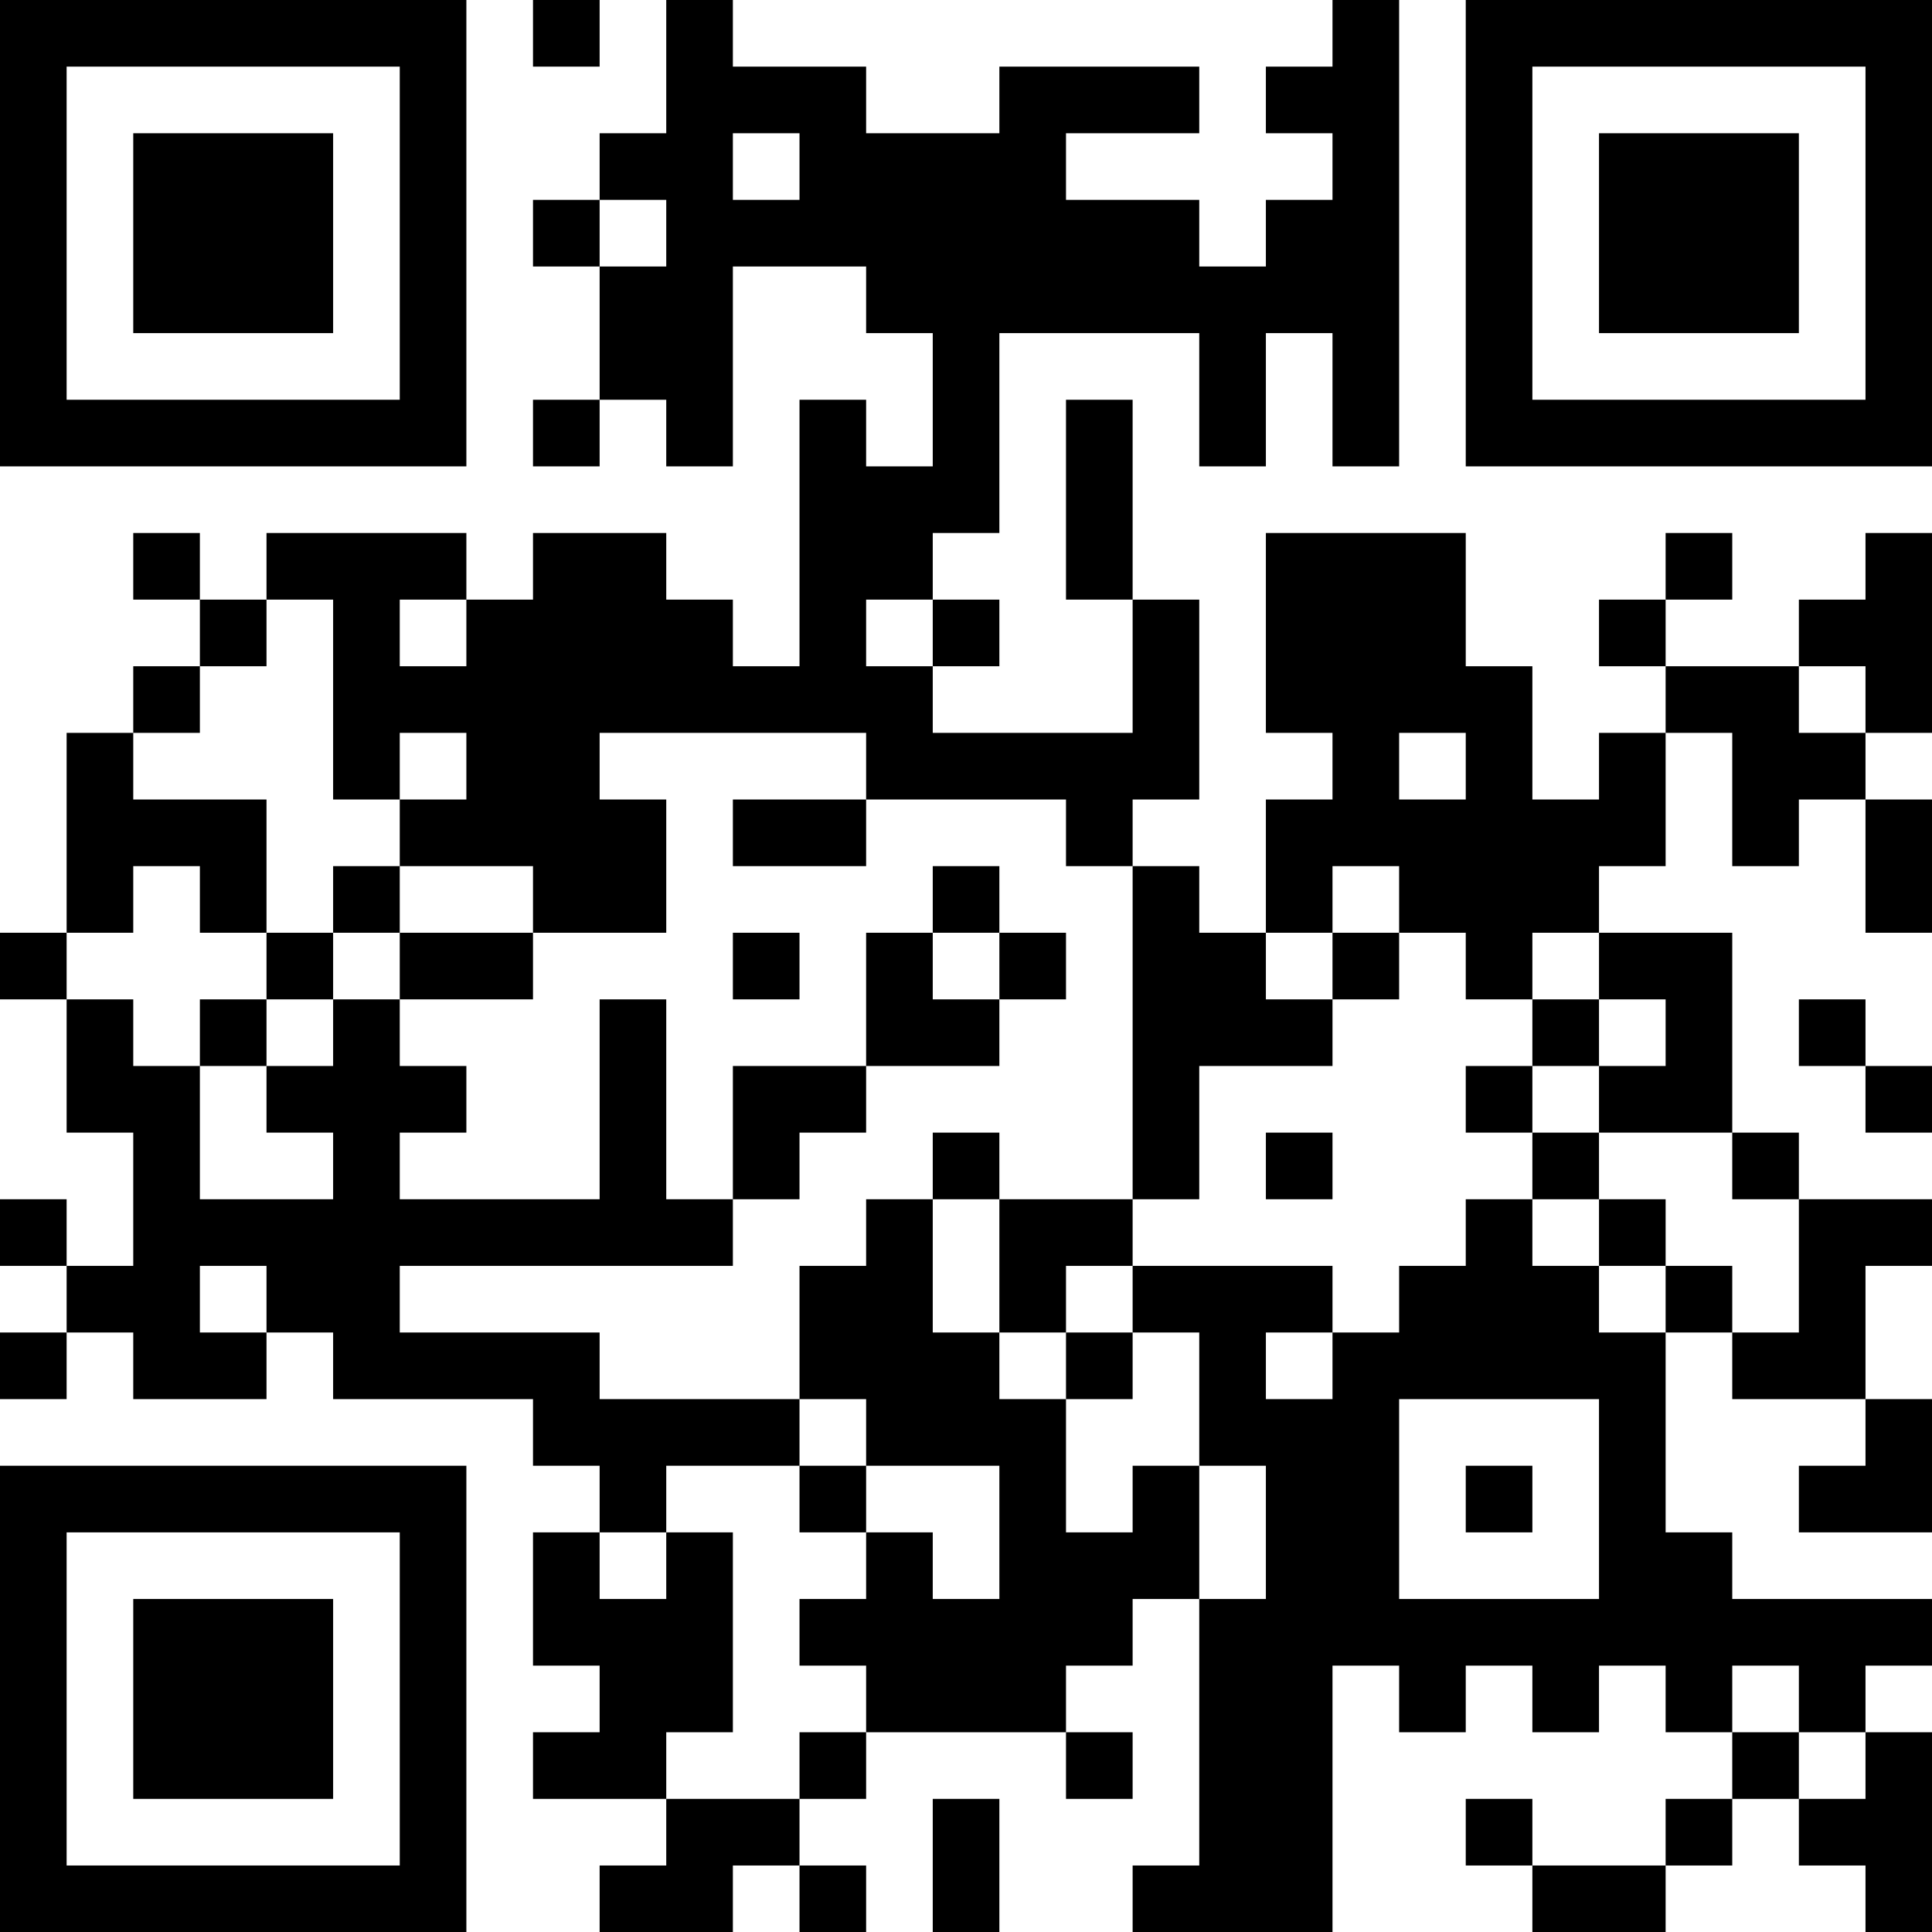 <?xml version="1.0" encoding="UTF-8"?>
<svg xmlns="http://www.w3.org/2000/svg" version="1.1" width="200" height="200" viewBox="0 0 200 200"><rect x="0" y="0" width="200" height="200" fill="#ffffff"/><g transform="scale(6.897)"><g transform="translate(0,0)"><path fill-rule="evenodd" d="M8 0L8 1L9 1L9 0ZM10 0L10 2L9 2L9 3L8 3L8 4L9 4L9 6L8 6L8 7L9 7L9 6L10 6L10 7L11 7L11 4L13 4L13 5L14 5L14 7L13 7L13 6L12 6L12 10L11 10L11 9L10 9L10 8L8 8L8 9L7 9L7 8L4 8L4 9L3 9L3 8L2 8L2 9L3 9L3 10L2 10L2 11L1 11L1 14L0 14L0 15L1 15L1 17L2 17L2 19L1 19L1 18L0 18L0 19L1 19L1 20L0 20L0 21L1 21L1 20L2 20L2 21L4 21L4 20L5 20L5 21L8 21L8 22L9 22L9 23L8 23L8 25L9 25L9 26L8 26L8 27L10 27L10 28L9 28L9 29L11 29L11 28L12 28L12 29L13 29L13 28L12 28L12 27L13 27L13 26L16 26L16 27L17 27L17 26L16 26L16 25L17 25L17 24L18 24L18 28L17 28L17 29L20 29L20 25L21 25L21 26L22 26L22 25L23 25L23 26L24 26L24 25L25 25L25 26L26 26L26 27L25 27L25 28L23 28L23 27L22 27L22 28L23 28L23 29L25 29L25 28L26 28L26 27L27 27L27 28L28 28L28 29L29 29L29 26L28 26L28 25L29 25L29 24L26 24L26 23L25 23L25 20L26 20L26 21L28 21L28 22L27 22L27 23L29 23L29 21L28 21L28 19L29 19L29 18L27 18L27 17L26 17L26 14L24 14L24 13L25 13L25 11L26 11L26 13L27 13L27 12L28 12L28 14L29 14L29 12L28 12L28 11L29 11L29 8L28 8L28 9L27 9L27 10L25 10L25 9L26 9L26 8L25 8L25 9L24 9L24 10L25 10L25 11L24 11L24 12L23 12L23 10L22 10L22 8L19 8L19 11L20 11L20 12L19 12L19 14L18 14L18 13L17 13L17 12L18 12L18 9L17 9L17 6L16 6L16 9L17 9L17 11L14 11L14 10L15 10L15 9L14 9L14 8L15 8L15 5L18 5L18 7L19 7L19 5L20 5L20 7L21 7L21 0L20 0L20 1L19 1L19 2L20 2L20 3L19 3L19 4L18 4L18 3L16 3L16 2L18 2L18 1L15 1L15 2L13 2L13 1L11 1L11 0ZM11 2L11 3L12 3L12 2ZM9 3L9 4L10 4L10 3ZM4 9L4 10L3 10L3 11L2 11L2 12L4 12L4 14L3 14L3 13L2 13L2 14L1 14L1 15L2 15L2 16L3 16L3 18L5 18L5 17L4 17L4 16L5 16L5 15L6 15L6 16L7 16L7 17L6 17L6 18L9 18L9 15L10 15L10 18L11 18L11 19L6 19L6 20L9 20L9 21L12 21L12 22L10 22L10 23L9 23L9 24L10 24L10 23L11 23L11 26L10 26L10 27L12 27L12 26L13 26L13 25L12 25L12 24L13 24L13 23L14 23L14 24L15 24L15 22L13 22L13 21L12 21L12 19L13 19L13 18L14 18L14 20L15 20L15 21L16 21L16 23L17 23L17 22L18 22L18 24L19 24L19 22L18 22L18 20L17 20L17 19L20 19L20 20L19 20L19 21L20 21L20 20L21 20L21 19L22 19L22 18L23 18L23 19L24 19L24 20L25 20L25 19L26 19L26 20L27 20L27 18L26 18L26 17L24 17L24 16L25 16L25 15L24 15L24 14L23 14L23 15L22 15L22 14L21 14L21 13L20 13L20 14L19 14L19 15L20 15L20 16L18 16L18 18L17 18L17 13L16 13L16 12L13 12L13 11L9 11L9 12L10 12L10 14L8 14L8 13L6 13L6 12L7 12L7 11L6 11L6 12L5 12L5 9ZM6 9L6 10L7 10L7 9ZM13 9L13 10L14 10L14 9ZM27 10L27 11L28 11L28 10ZM21 11L21 12L22 12L22 11ZM11 12L11 13L13 13L13 12ZM5 13L5 14L4 14L4 15L3 15L3 16L4 16L4 15L5 15L5 14L6 14L6 15L8 15L8 14L6 14L6 13ZM14 13L14 14L13 14L13 16L11 16L11 18L12 18L12 17L13 17L13 16L15 16L15 15L16 15L16 14L15 14L15 13ZM11 14L11 15L12 15L12 14ZM14 14L14 15L15 15L15 14ZM20 14L20 15L21 15L21 14ZM23 15L23 16L22 16L22 17L23 17L23 18L24 18L24 19L25 19L25 18L24 18L24 17L23 17L23 16L24 16L24 15ZM27 15L27 16L28 16L28 17L29 17L29 16L28 16L28 15ZM14 17L14 18L15 18L15 20L16 20L16 21L17 21L17 20L16 20L16 19L17 19L17 18L15 18L15 17ZM19 17L19 18L20 18L20 17ZM3 19L3 20L4 20L4 19ZM21 21L21 24L24 24L24 21ZM12 22L12 23L13 23L13 22ZM22 22L22 23L23 23L23 22ZM26 25L26 26L27 26L27 27L28 27L28 26L27 26L27 25ZM14 27L14 29L15 29L15 27ZM0 0L0 7L7 7L7 0ZM1 1L1 6L6 6L6 1ZM2 2L2 5L5 5L5 2ZM22 0L22 7L29 7L29 0ZM23 1L23 6L28 6L28 1ZM24 2L24 5L27 5L27 2ZM0 22L0 29L7 29L7 22ZM1 23L1 28L6 28L6 23ZM2 24L2 27L5 27L5 24Z" fill="#000000"/></g></g></svg>
